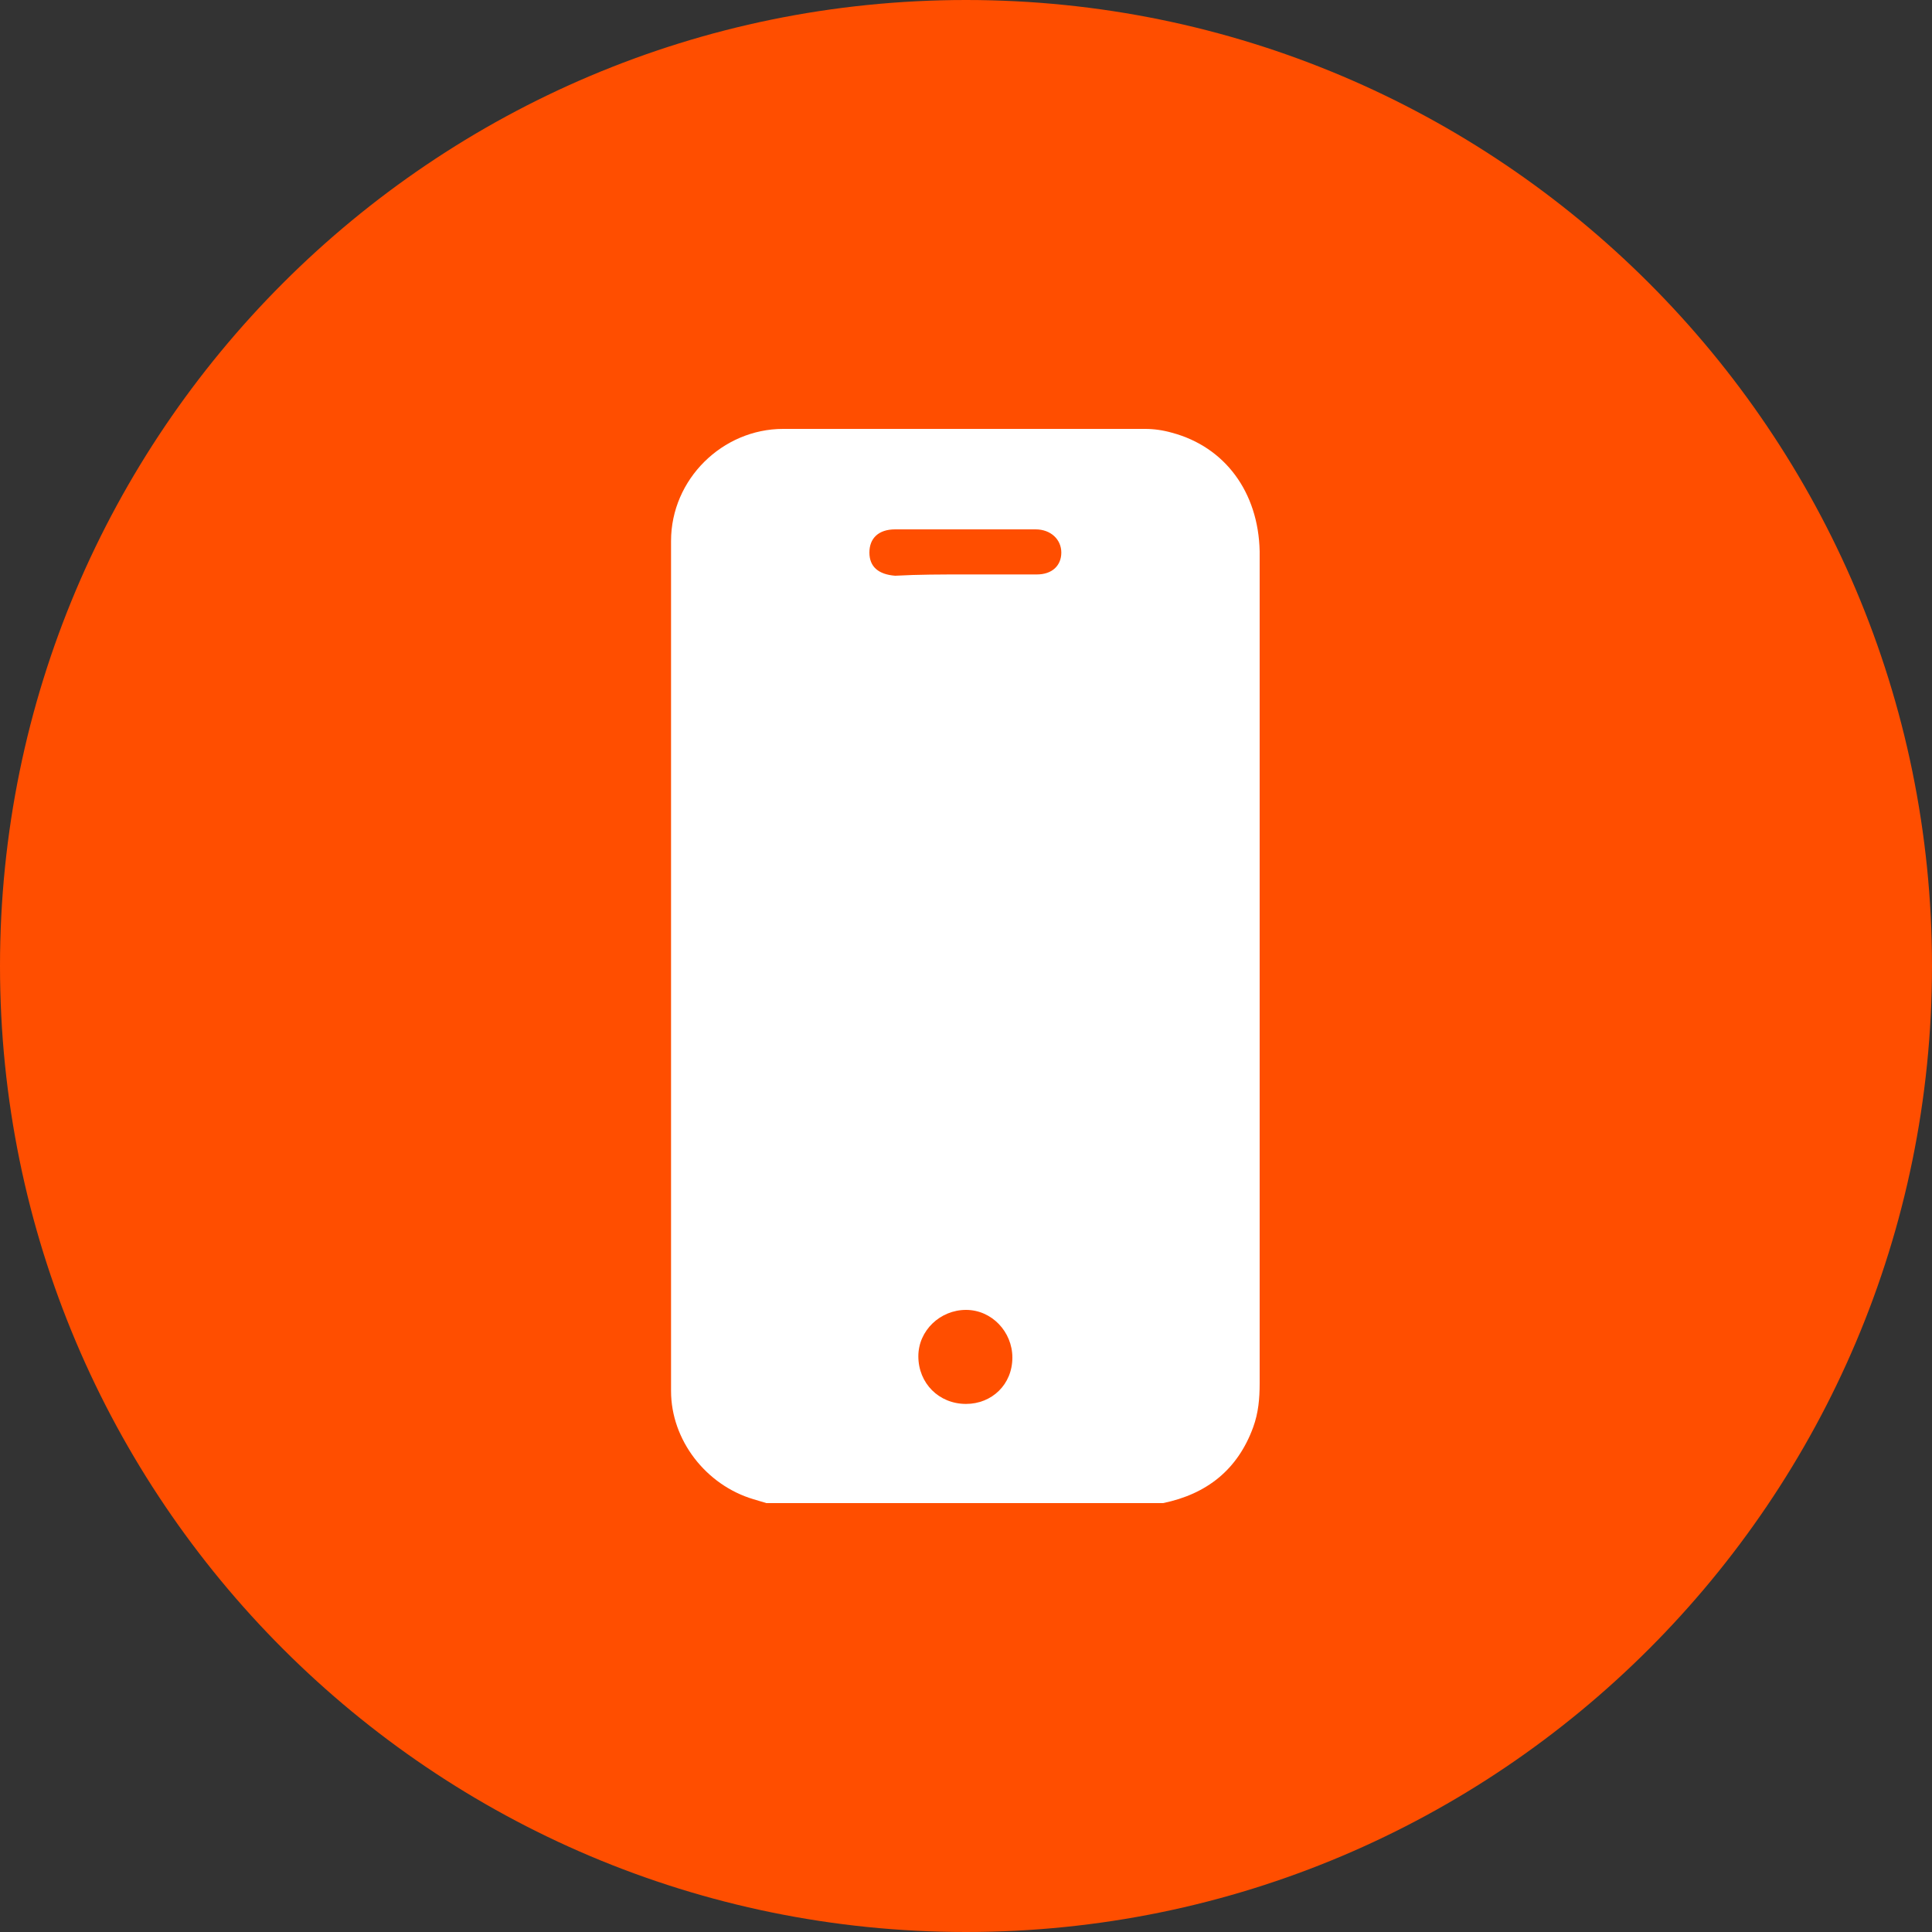 <?xml version="1.0" encoding="utf-8"?>
<!-- Generator: Adobe Illustrator 23.0.5, SVG Export Plug-In . SVG Version: 6.00 Build 0)  -->
<svg version="1.1" id="Layer_1" xmlns="http://www.w3.org/2000/svg" xmlns:xlink="http://www.w3.org/1999/xlink" x="0px" y="0px"
	 viewBox="0 0 150 150" style="enable-background:new 0 0 150 150;" xml:space="preserve">
<rect x="0" y="0" width="150" height="150" fill="#333333" stroke="none"/>
<style type="text/css">
	.st0{fill:#FF4E00;}
	.st1{fill:#FFFFFF;}
</style>
<g>
	<path class="st0" d="M75,0C33.6,0,0,33.6,0,75s33.6,75,75,75s75-33.6,75-75S116.4,0,75,0L75,0z"/>
	<g>
		<path class="st1" d="M90.3,116.7c-10.3,0-20.5,0-30.8,0c-0.3-0.1-0.7-0.2-1-0.3c-3.7-1.1-6.4-4.6-6.4-8.4c0-22,0-44,0-66
			c0-4.8,4-8.7,8.7-8.7c9.4,0,18.7,0,28.1,0c0.7,0,1.4,0.1,2.1,0.3c4.1,1.1,6.7,4.6,6.8,9.2c0,21.5,0,43.1,0,64.6
			c0,1.2-0.1,2.3-0.5,3.4C96.1,114.1,93.7,116,90.3,116.7z M75,44.6c1.8,0,3.7,0,5.5,0c1.2,0,1.9-0.7,1.9-1.7c0-1-0.8-1.8-2-1.8
			c-3.6,0-7.3,0-10.9,0c-1.3,0-2,0.7-2,1.8c0,1.1,0.7,1.7,2,1.8C71.3,44.6,73.1,44.6,75,44.6z M78.6,105.4c0-2-1.6-3.7-3.6-3.7
			c-2,0-3.7,1.6-3.7,3.6c0,2.1,1.6,3.7,3.7,3.7C77,109,78.6,107.5,78.6,105.4z"/>
	</g>
</g>
</svg>

